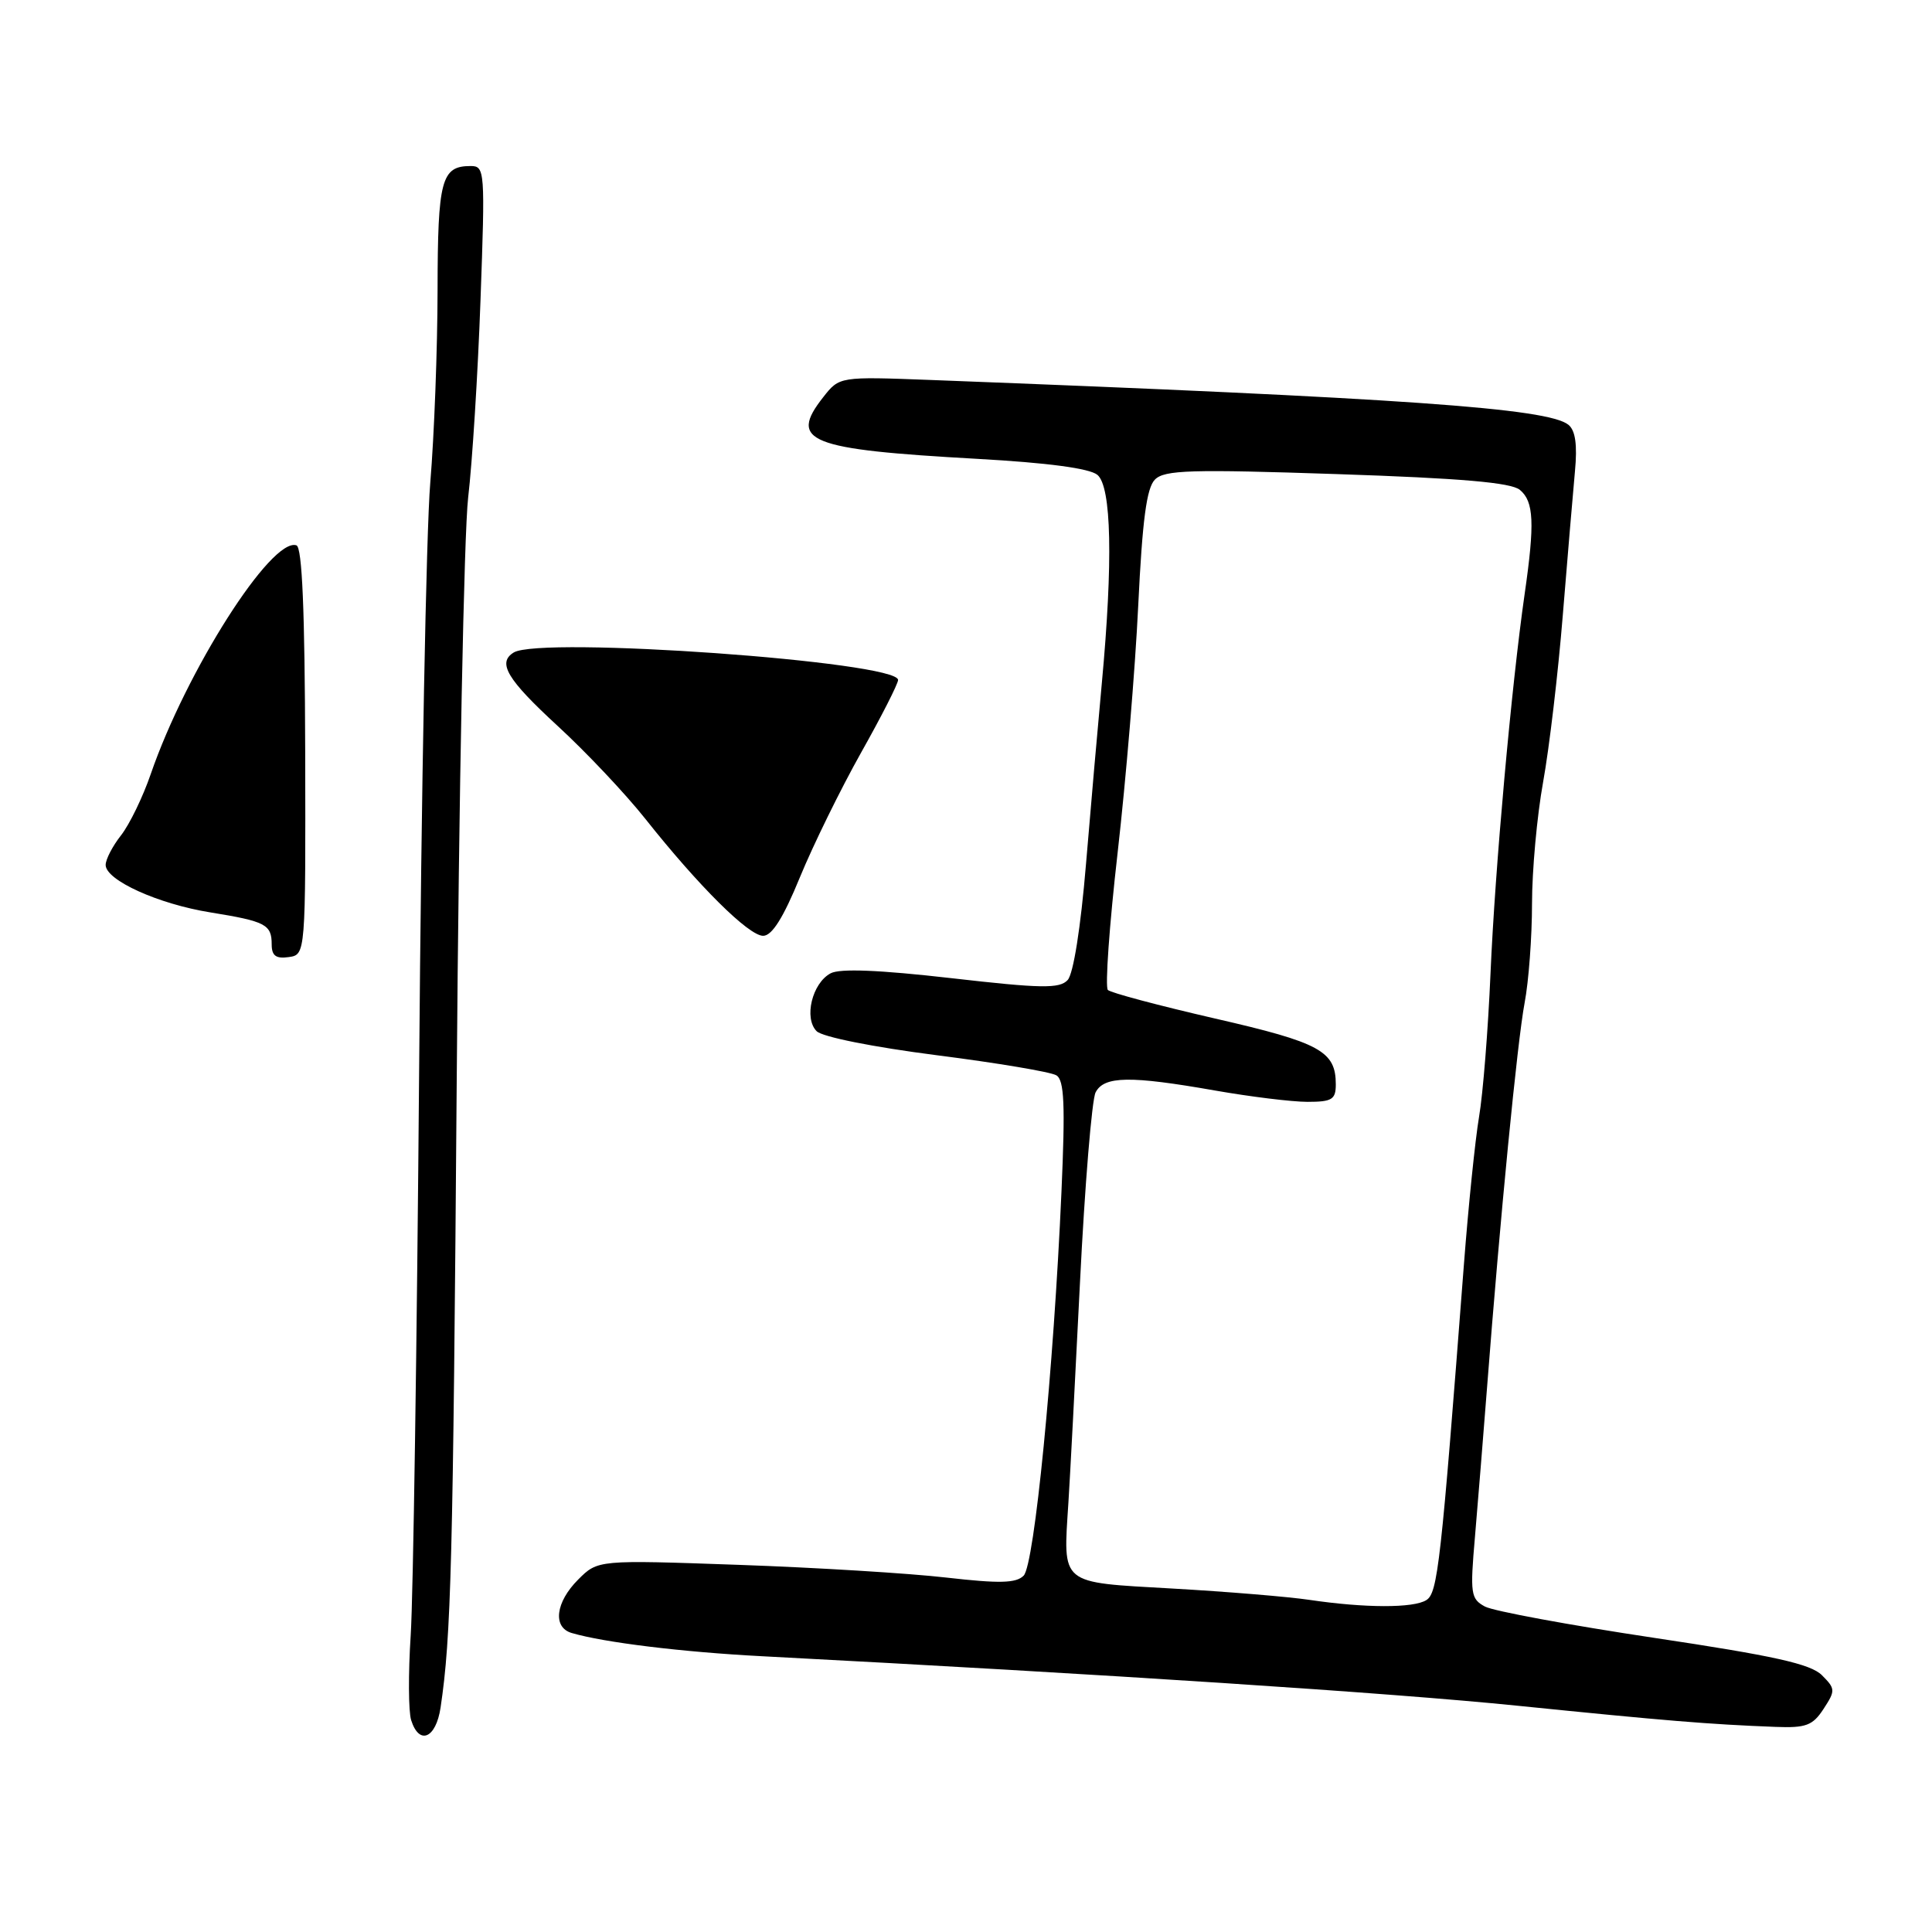 <?xml version="1.0" encoding="UTF-8" standalone="no"?>
<!DOCTYPE svg PUBLIC "-//W3C//DTD SVG 1.1//EN" "http://www.w3.org/Graphics/SVG/1.1/DTD/svg11.dtd" >
<svg xmlns="http://www.w3.org/2000/svg" xmlns:xlink="http://www.w3.org/1999/xlink" version="1.1" viewBox="0 0 256 256">
 <g >
 <path fill="currentColor"
d=" M 58.38 226.25 C 59.78 216.85 60.03 207.33 60.52 142.96 C 60.80 105.26 61.49 70.61 62.03 65.96 C 62.58 61.31 63.32 49.51 63.67 39.75 C 64.29 22.58 64.25 22.00 62.36 22.00 C 58.48 22.00 58.00 23.82 57.98 38.45 C 57.97 46.18 57.54 57.67 57.01 64.00 C 56.48 70.33 55.82 105.20 55.54 141.50 C 55.25 177.80 54.75 211.63 54.42 216.68 C 54.09 221.74 54.12 226.80 54.48 227.93 C 55.55 231.31 57.77 230.35 58.38 226.25 Z  M 241.63 226.44 C 243.22 224.01 243.21 223.77 241.41 221.97 C 239.92 220.48 235.05 219.40 219.16 217.02 C 207.97 215.34 197.90 213.48 196.77 212.88 C 194.88 211.86 194.78 211.20 195.44 203.64 C 195.82 199.16 196.54 190.32 197.03 184.00 C 198.77 161.36 201.06 137.95 202.02 132.88 C 202.56 130.05 203.00 124.14 203.00 119.75 C 203.00 115.36 203.66 108.10 204.47 103.63 C 205.28 99.16 206.46 89.20 207.08 81.50 C 207.71 73.80 208.43 65.22 208.69 62.44 C 209.02 58.95 208.75 57.04 207.83 56.29 C 205.13 54.09 186.07 52.75 123.37 50.35 C 111.23 49.89 111.23 49.89 109.08 52.63 C 104.45 58.51 107.07 59.55 129.49 60.80 C 138.84 61.32 144.37 62.06 145.41 62.92 C 147.28 64.48 147.49 74.43 146.00 90.50 C 145.49 96.00 144.54 106.80 143.90 114.50 C 143.20 122.91 142.23 129.04 141.47 129.86 C 140.40 131.02 137.99 130.98 126.04 129.61 C 116.50 128.52 111.29 128.31 110.06 128.97 C 107.61 130.28 106.49 134.92 108.21 136.64 C 108.97 137.40 115.69 138.74 124.10 139.82 C 132.11 140.84 139.26 142.04 139.98 142.49 C 141.02 143.13 141.16 146.35 140.65 157.90 C 139.61 181.54 137.06 207.35 135.64 208.78 C 134.64 209.79 132.46 209.84 125.43 209.04 C 120.52 208.47 108.11 207.71 97.86 207.35 C 79.22 206.69 79.22 206.69 76.61 209.30 C 73.61 212.30 73.20 215.63 75.75 216.38 C 80.04 217.64 90.40 218.91 101.00 219.46 C 146.68 221.85 184.37 224.32 201.00 226.01 C 220.60 228.00 226.49 228.49 235.23 228.82 C 239.30 228.98 240.19 228.65 241.63 226.44 Z  M 40.44 99.56 C 40.39 80.91 40.04 72.51 39.28 72.26 C 35.97 71.16 24.69 88.88 19.97 102.58 C 18.93 105.61 17.16 109.25 16.04 110.68 C 14.92 112.10 14.00 113.87 14.00 114.61 C 14.00 116.63 20.97 119.79 27.89 120.90 C 35.19 122.08 36.00 122.50 36.00 125.13 C 36.00 126.64 36.56 127.06 38.25 126.82 C 40.50 126.50 40.50 126.50 40.44 99.56 Z  M 105.99 116.25 C 107.74 111.99 111.38 104.57 114.08 99.76 C 116.79 94.95 119.00 90.60 119.00 90.10 C 119.00 87.66 71.59 84.28 68.07 86.46 C 65.87 87.81 67.18 90.01 73.87 96.17 C 77.66 99.65 82.89 105.20 85.51 108.50 C 92.58 117.42 99.21 124.00 101.12 124.00 C 102.29 124.00 103.79 121.62 105.99 116.25 Z  M 173.50 211.99 C 170.75 211.58 162.58 210.90 155.34 210.49 C 140.28 209.63 140.87 210.12 141.57 199.09 C 141.77 196.02 142.46 182.93 143.10 170.00 C 143.74 157.07 144.68 145.71 145.17 144.75 C 146.29 142.57 149.75 142.52 161.00 144.50 C 165.68 145.32 171.19 146.00 173.25 146.00 C 176.50 146.00 177.00 145.69 177.00 143.69 C 177.00 139.28 174.93 138.15 161.00 134.96 C 153.57 133.25 147.18 131.55 146.80 131.18 C 146.41 130.80 146.99 122.62 148.09 113.00 C 149.19 103.37 150.42 88.64 150.82 80.26 C 151.37 68.90 151.93 64.64 153.04 63.54 C 154.30 62.27 157.80 62.17 177.15 62.82 C 193.62 63.37 200.22 63.94 201.39 64.91 C 203.25 66.45 203.38 69.31 202.02 78.73 C 200.28 90.84 198.09 115.19 197.50 129.00 C 197.18 136.43 196.50 144.97 195.98 148.00 C 195.47 151.03 194.57 159.80 193.98 167.50 C 190.93 207.30 190.51 211.07 189.00 212.02 C 187.30 213.10 180.86 213.08 173.50 211.99 Z "/>
</g>
</svg>